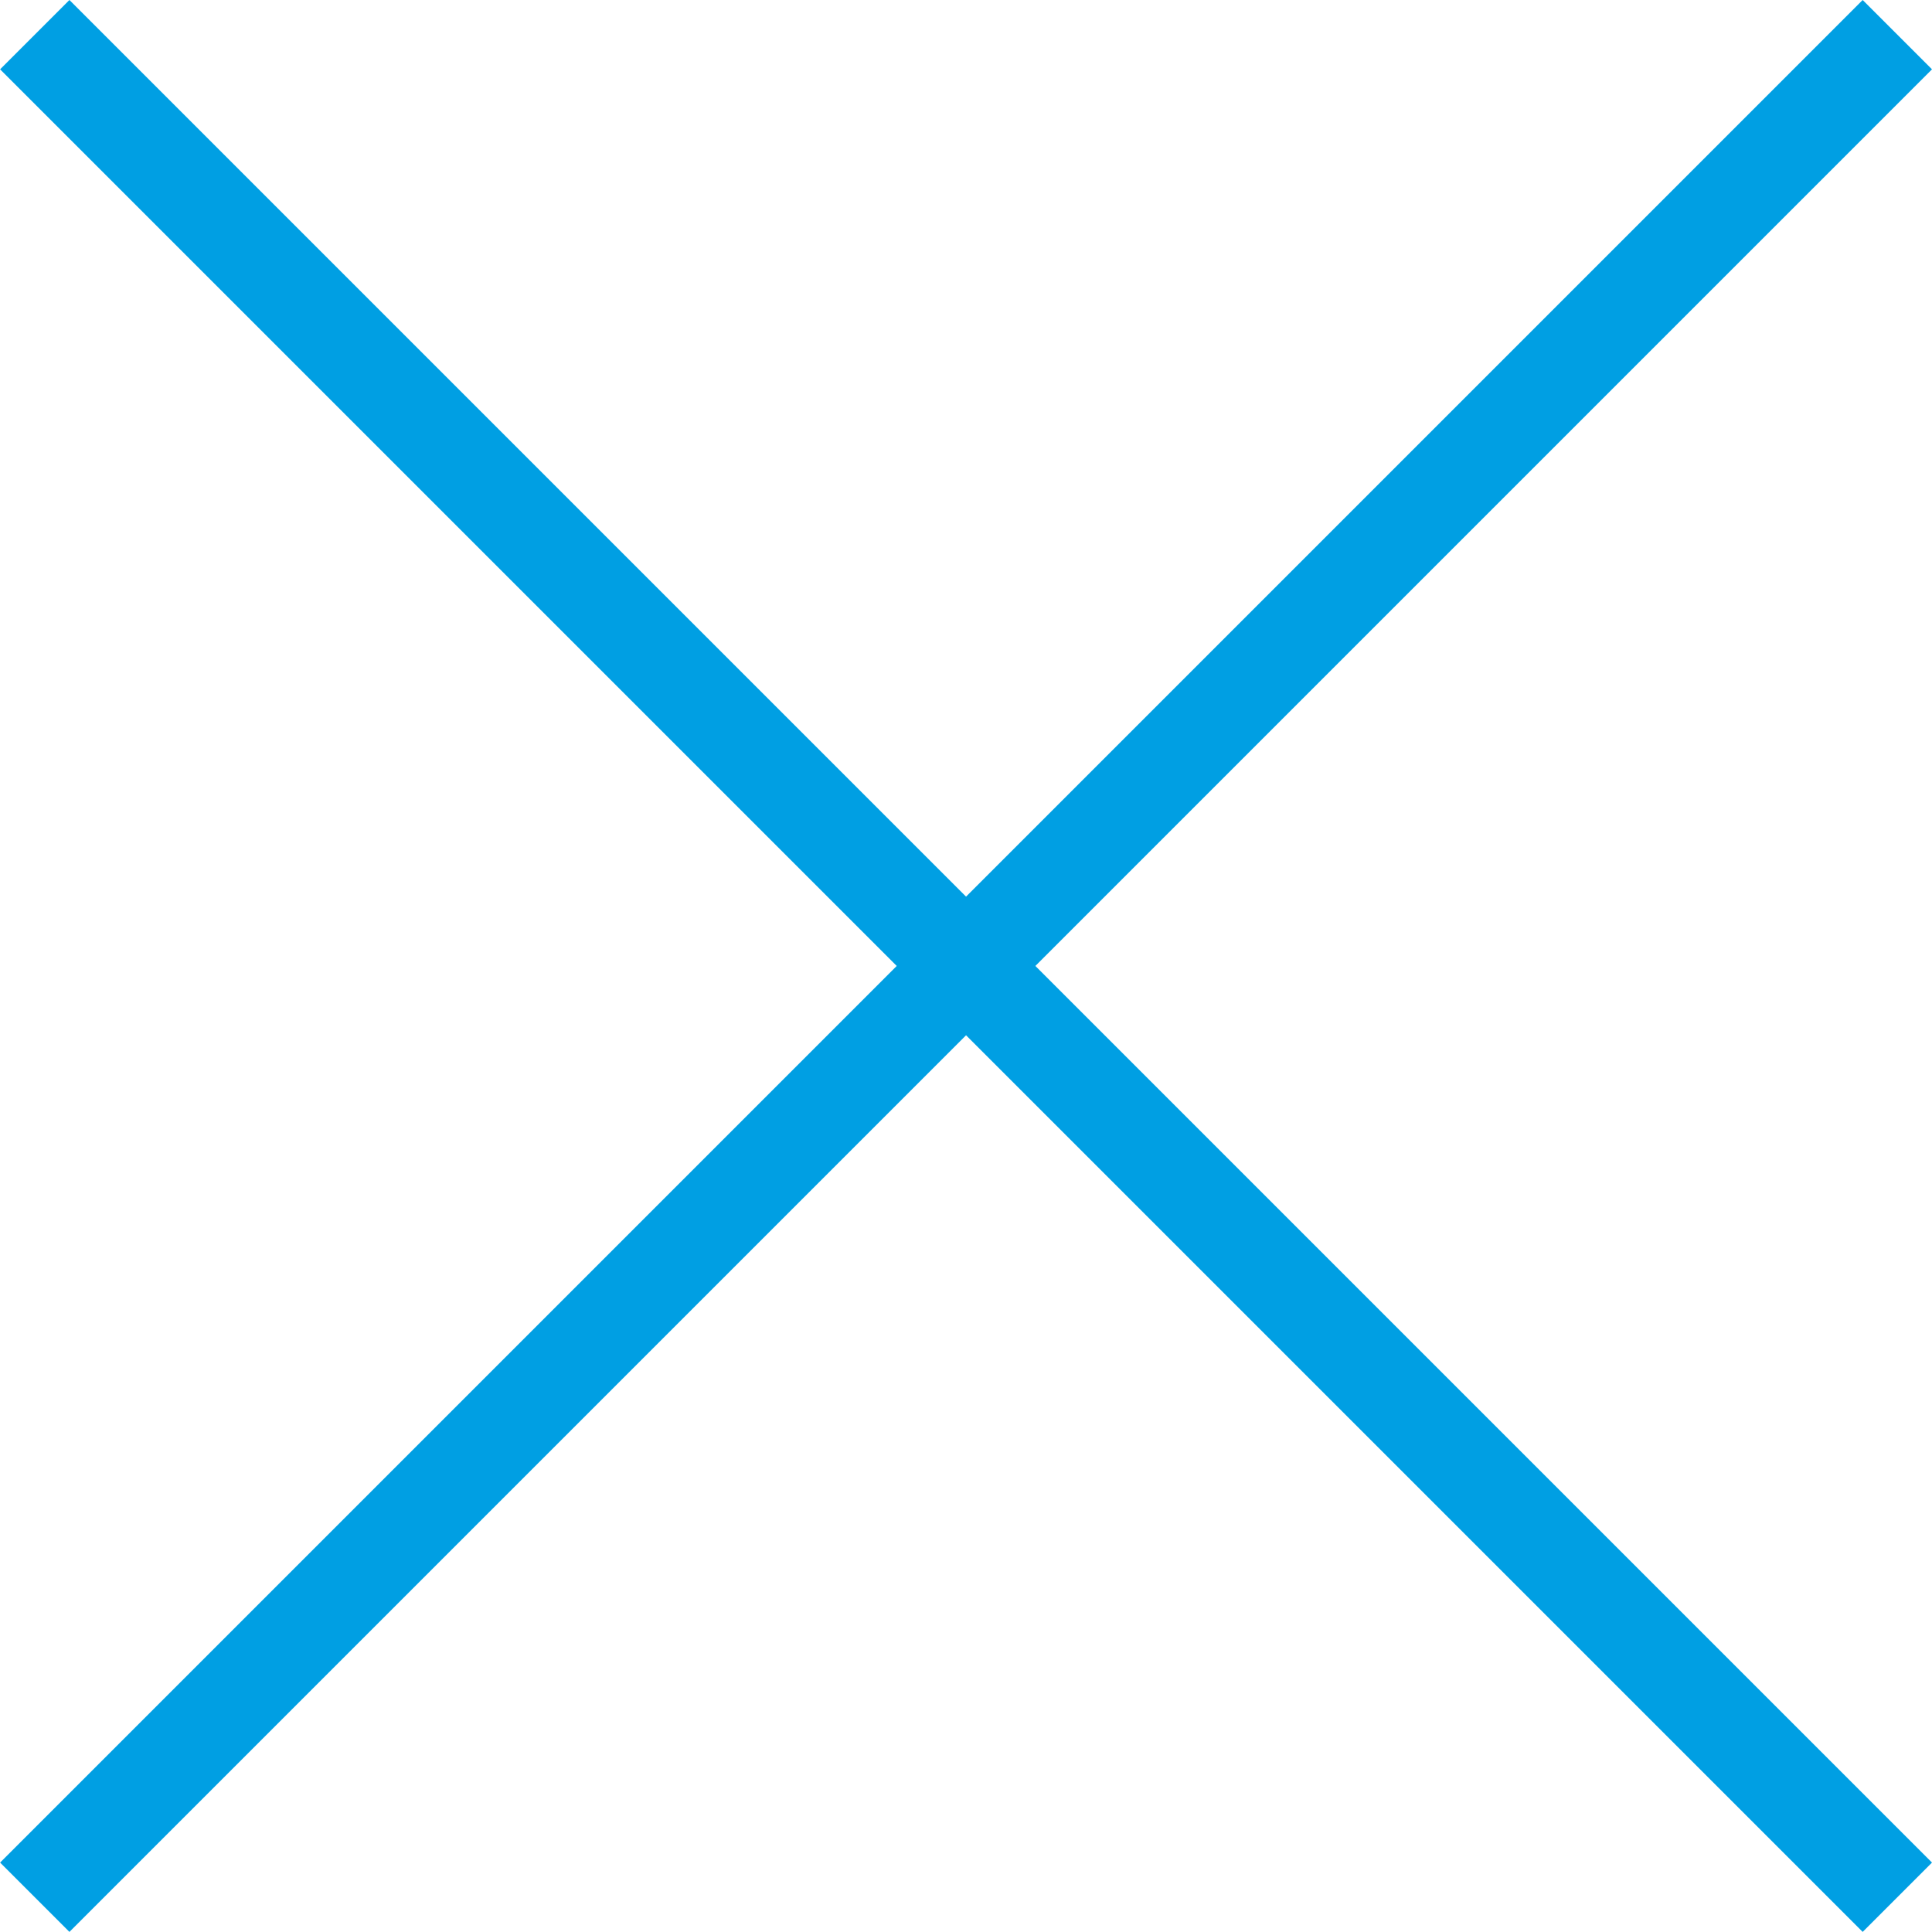 <svg xmlns="http://www.w3.org/2000/svg" width="100%" height="100%" viewBox="0 0 19.285 19.285">
  <path id="xmark-sharp-thin" d="M44.243,107.55l-8.95-8.95-.692.692,8.95,8.95-8.95,8.95.692.692,8.95-8.95,8.95,8.95.692-.692-8.95-8.95,8.95-8.95-.692-.692Z" transform="translate(-34.6 -98.6)" fill="#009fe3"/>
</svg>
